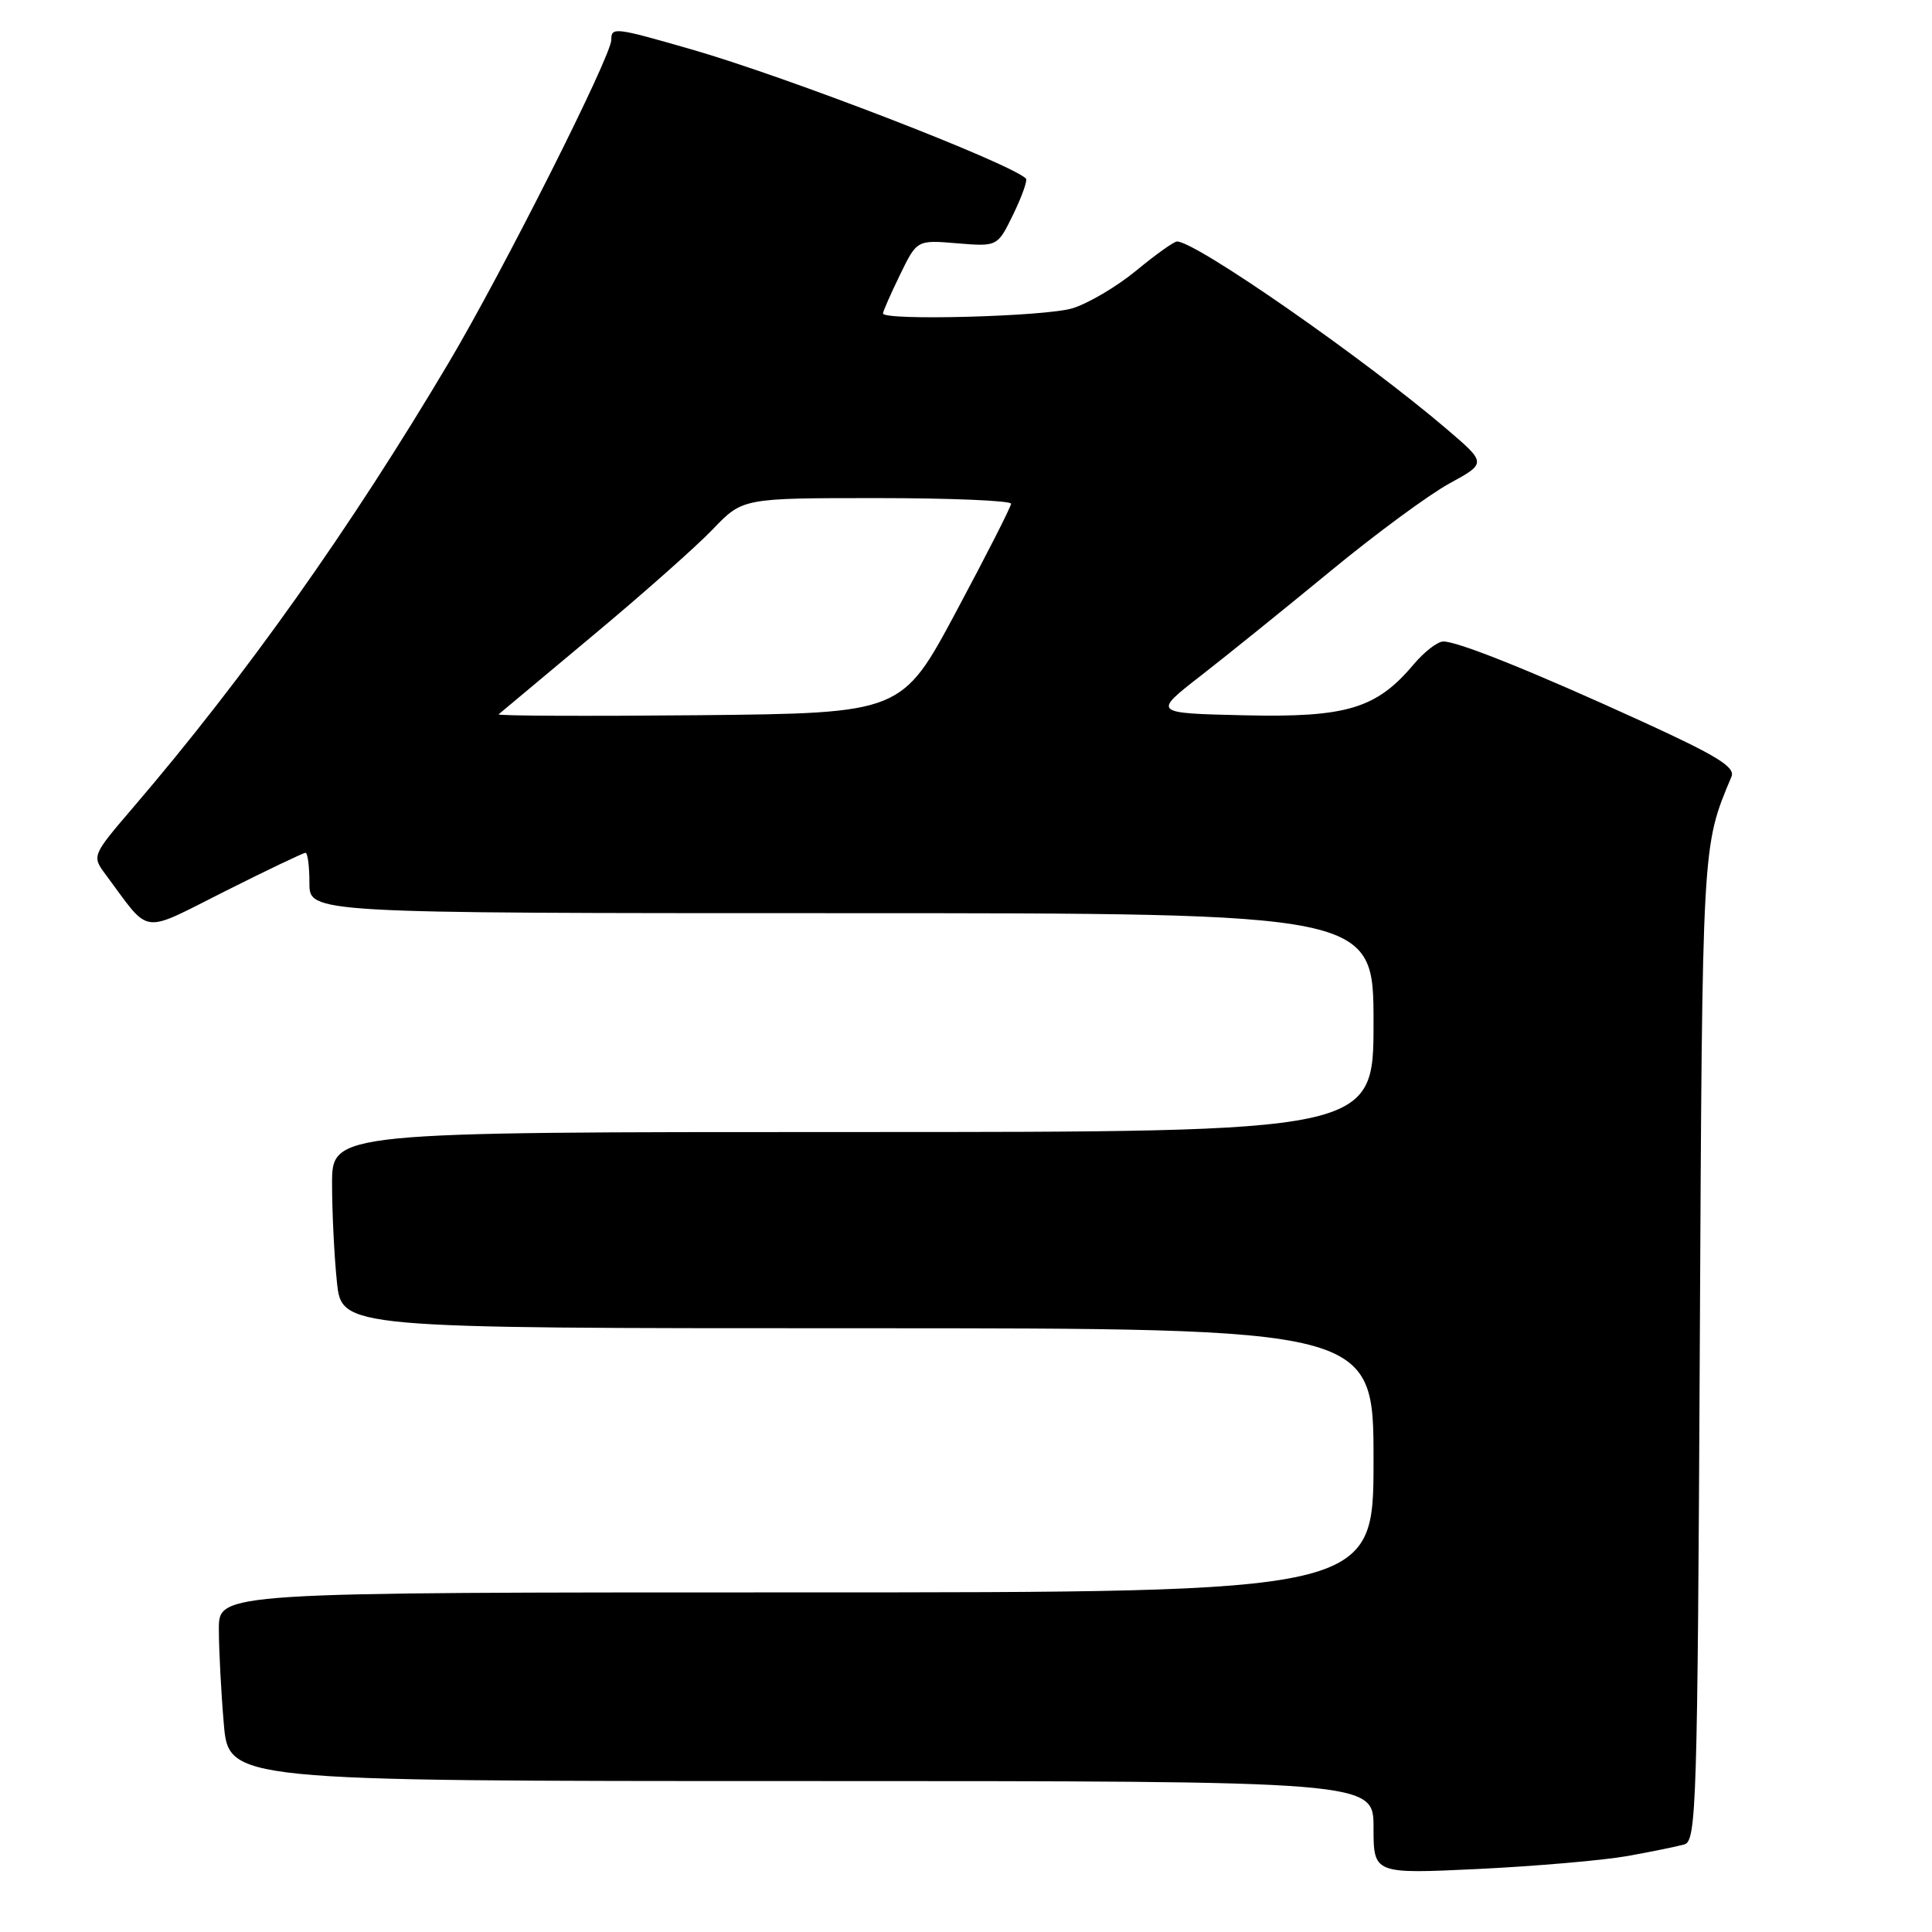 <?xml version="1.0" encoding="UTF-8" standalone="no"?>
<!DOCTYPE svg PUBLIC "-//W3C//DTD SVG 1.1//EN" "http://www.w3.org/Graphics/SVG/1.1/DTD/svg11.dtd" >
<svg xmlns="http://www.w3.org/2000/svg" xmlns:xlink="http://www.w3.org/1999/xlink" version="1.1" viewBox="0 0 256 256">
 <g >
 <path fill="currentColor"
d=" M 215.61 245.94 C 218.85 245.36 222.27 244.66 223.20 244.39 C 224.78 243.93 224.93 239.08 225.23 178.70 C 225.57 111.24 225.51 112.26 229.43 102.91 C 229.96 101.64 227.53 100.15 217.59 95.60 C 203.13 88.99 193.21 85.00 191.25 85.00 C 190.49 85.00 188.72 86.37 187.31 88.04 C 182.38 93.91 178.41 95.09 164.85 94.78 C 152.73 94.50 152.73 94.50 159.12 89.53 C 162.63 86.80 170.36 80.56 176.30 75.67 C 182.23 70.78 189.32 65.56 192.04 64.07 C 196.98 61.37 196.98 61.37 191.74 56.89 C 180.74 47.49 158.47 32.00 155.96 32.00 C 155.55 32.00 153.12 33.74 150.55 35.86 C 147.98 37.98 144.16 40.23 142.07 40.86 C 138.44 41.95 117.00 42.52 117.00 41.53 C 117.00 41.27 118.01 38.97 119.25 36.42 C 121.50 31.79 121.50 31.79 126.84 32.24 C 132.18 32.68 132.18 32.68 134.28 28.36 C 135.43 25.99 136.18 23.86 135.94 23.65 C 133.56 21.49 104.23 10.17 91.64 6.55 C 81.43 3.61 81.00 3.56 81.00 5.28 C 81.00 7.44 66.69 35.86 59.49 48.00 C 46.47 69.95 32.50 89.65 17.68 106.95 C 12.15 113.41 12.15 113.41 14.05 115.95 C 20.04 124.00 18.47 123.79 29.81 118.10 C 35.39 115.29 40.20 113.00 40.48 113.00 C 40.77 113.00 41.00 114.80 41.00 117.00 C 41.00 121.00 41.00 121.00 111.50 121.00 C 182.00 121.00 182.00 121.00 182.00 135.50 C 182.00 150.00 182.00 150.00 113.00 150.00 C 44.00 150.00 44.00 150.00 44.00 156.85 C 44.00 160.62 44.29 166.47 44.64 169.85 C 45.28 176.00 45.28 176.00 113.64 176.00 C 182.00 176.00 182.00 176.00 182.00 193.50 C 182.00 211.00 182.00 211.00 105.50 211.00 C 29.00 211.00 29.00 211.00 29.00 215.85 C 29.00 218.52 29.29 224.14 29.65 228.35 C 30.29 236.00 30.29 236.00 106.15 236.00 C 182.00 236.00 182.00 236.00 182.00 242.15 C 182.00 248.31 182.00 248.31 195.86 247.65 C 203.48 247.28 212.37 246.51 215.61 245.94 Z  M 66.07 94.65 C 66.30 94.45 71.90 89.77 78.50 84.26 C 85.10 78.76 92.28 72.40 94.45 70.13 C 98.41 66.00 98.41 66.00 116.20 66.00 C 125.99 66.00 133.99 66.34 133.97 66.75 C 133.96 67.16 130.69 73.58 126.72 81.00 C 119.50 94.50 119.50 94.50 92.56 94.77 C 77.75 94.91 65.83 94.86 66.07 94.65 Z "/>
</g>
</svg>